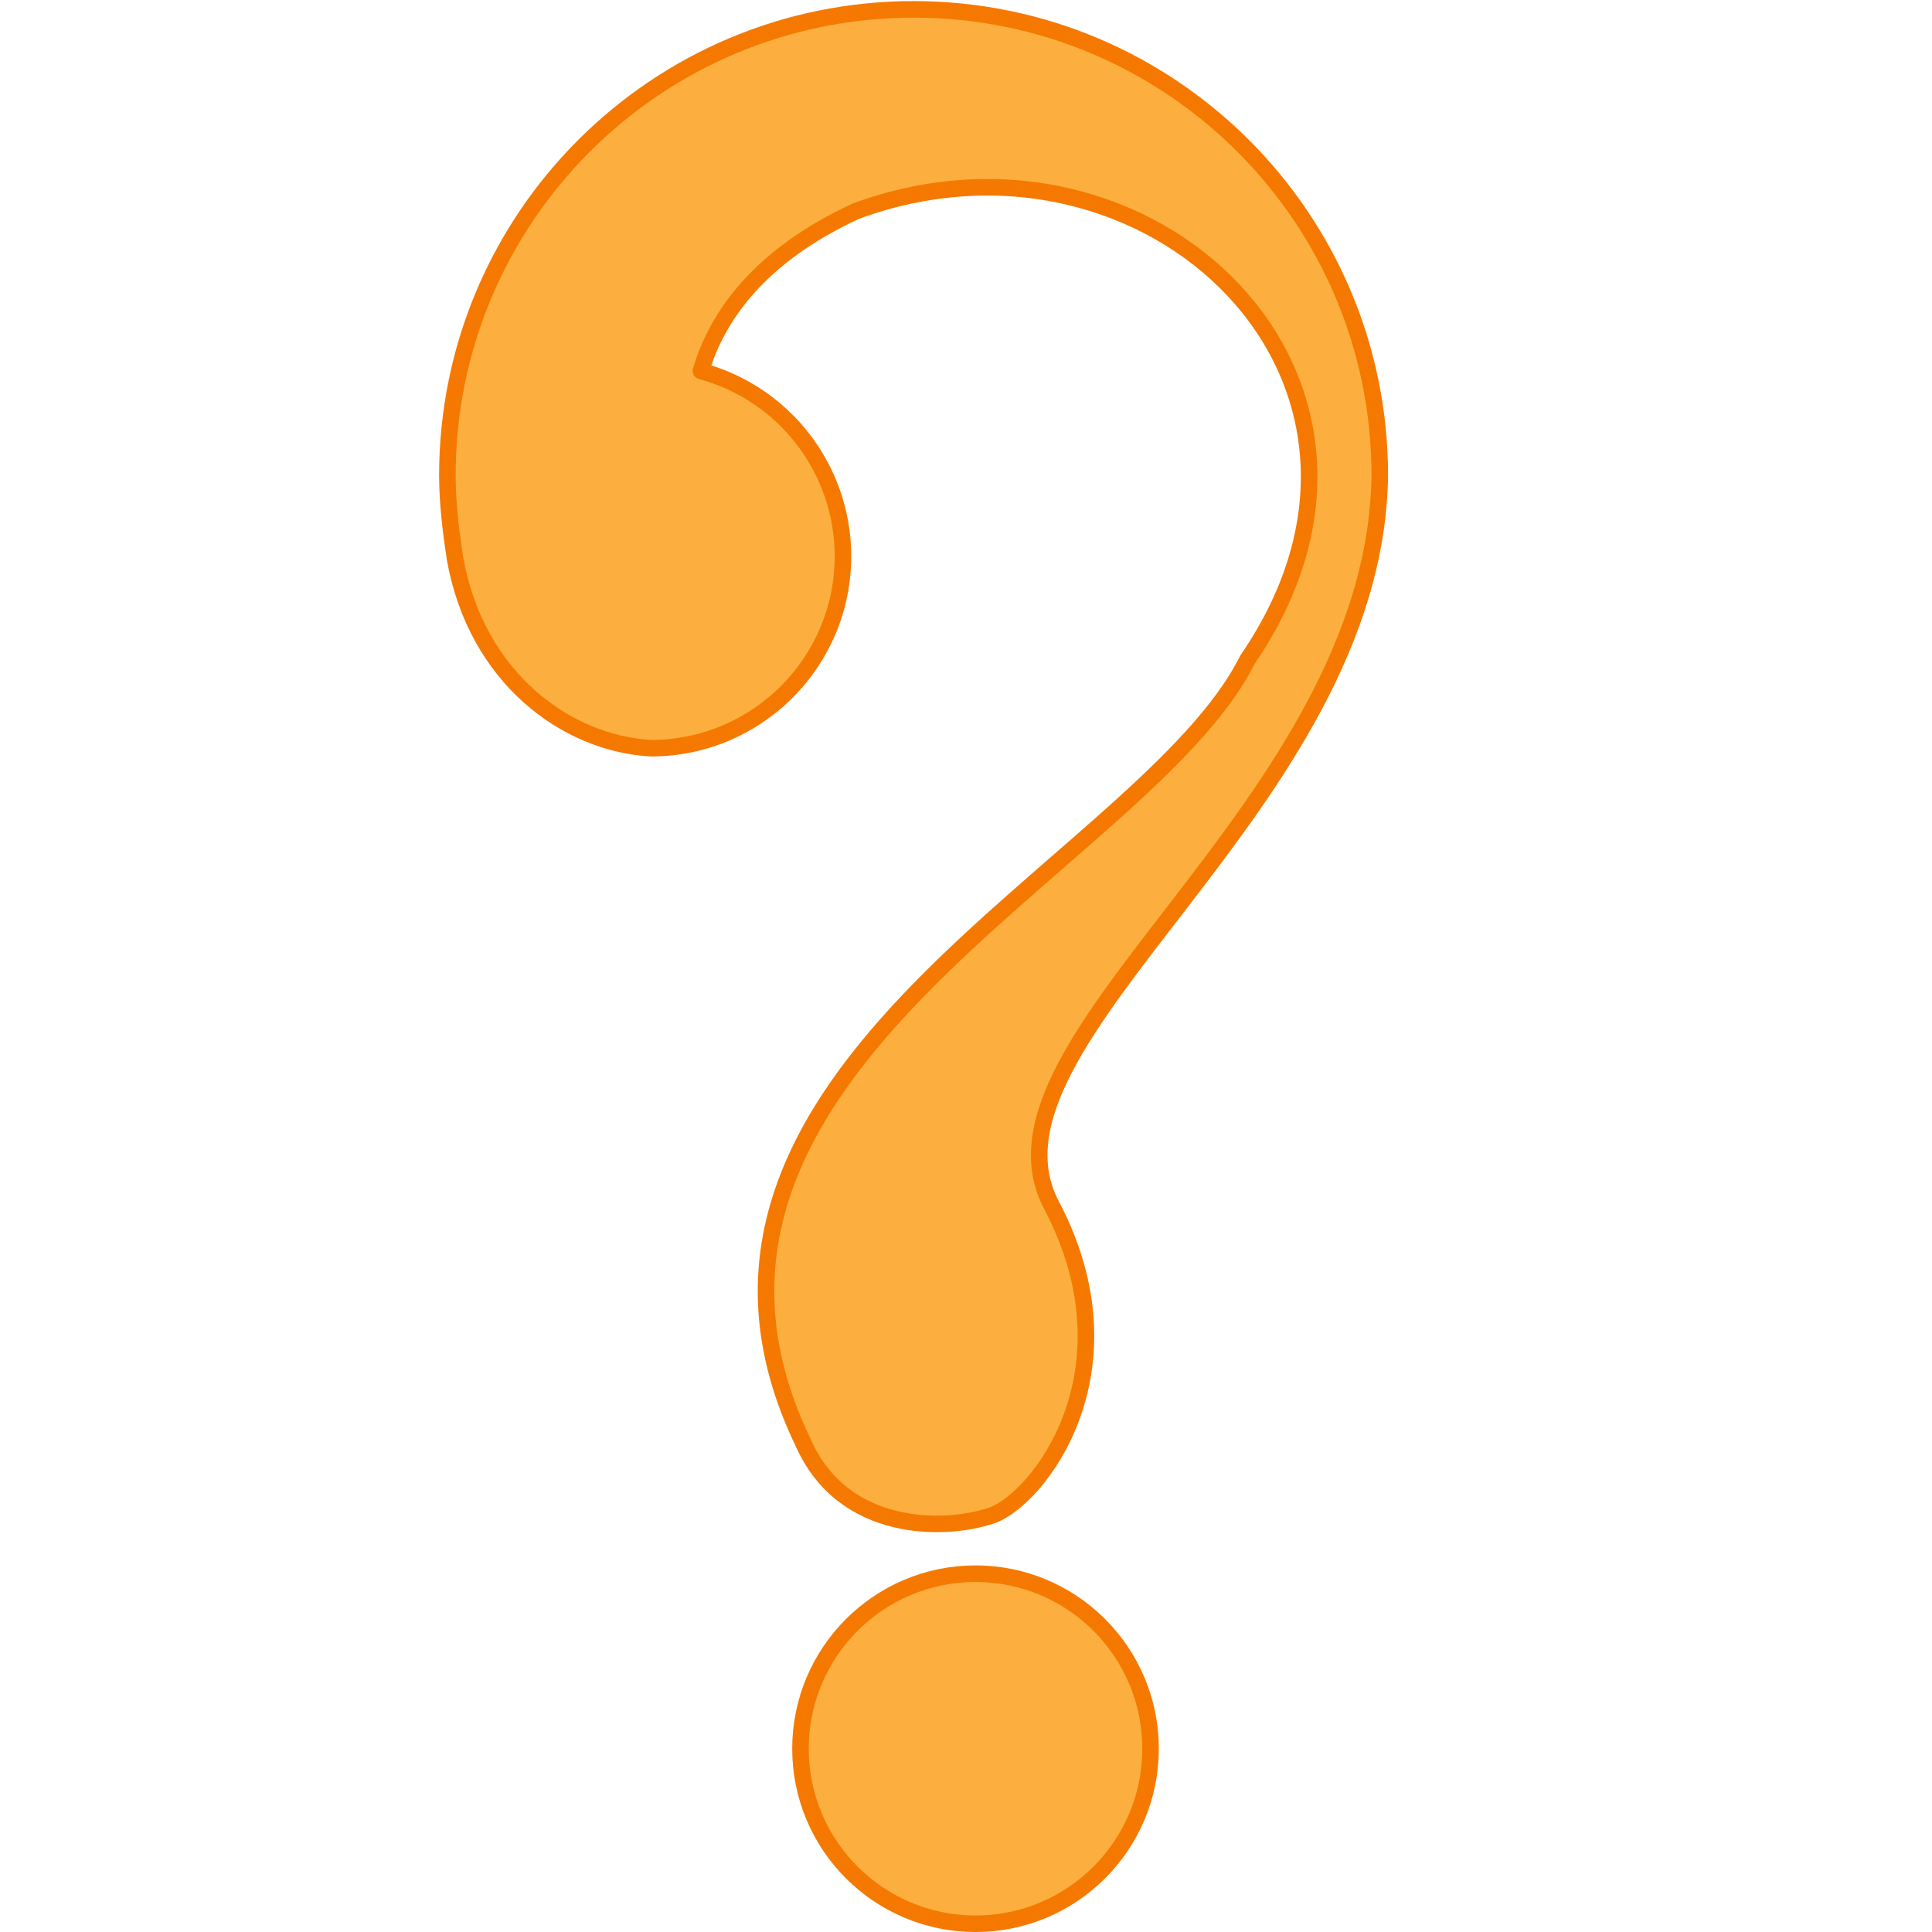 <?xml version="1.0" encoding="UTF-8" standalone="no"?>
<!-- Created with Inkscape (http://www.inkscape.org/) -->

<svg
   xmlns:dc="http://purl.org/dc/elements/1.1/"
   xmlns:cc="http://creativecommons.org/ns#"
   xmlns:rdf="http://www.w3.org/1999/02/22-rdf-syntax-ns#"
   xmlns:svg="http://www.w3.org/2000/svg"
   xmlns="http://www.w3.org/2000/svg"
   xmlns:sodipodi="http://sodipodi.sourceforge.net/DTD/sodipodi-0.dtd"
   xmlns:inkscape="http://www.inkscape.org/namespaces/inkscape"
   width="198"
   height="198"
   viewBox="0 0 52.388 52.388"
   version="1.1"
   id="svg125"
   inkscape:version="0.92.2 5c3e80d, 2017-08-06"
   sodipodi:docname="question.svg">
  <defs
     id="defs119" />
  <sodipodi:namedview
     id="base"
     pagecolor="#ffffff"
     bordercolor="#666666"
     borderopacity="1.0"
     inkscape:pageopacity="0.0"
     inkscape:pageshadow="2"
     inkscape:zoom="1.4"
     inkscape:cx="82.896939"
     inkscape:cy="44.386243"
     inkscape:document-units="mm"
     inkscape:current-layer="layer1"
     showgrid="false"
     fit-margin-top="0"
     fit-margin-left="0"
     fit-margin-right="0"
     fit-margin-bottom="0"
     inkscape:window-width="1918"
     inkscape:window-height="1038"
     inkscape:window-x="1920"
     inkscape:window-y="0"
     inkscape:window-maximized="1"
     units="px"
     showguides="true"
     inkscape:guide-bbox="true"
     inkscape:snap-center="true"
     inkscape:snap-page="false" />
  <g
     inkscape:label="Layer 1"
     inkscape:groupmode="layer"
     id="layer1"
     transform="translate(-95.991,-113.553)">
    <path
       style="opacity:1;fill:#fcaf3e;fill-opacity:1;stroke:#f57900;stroke-width:0.449;stroke-linecap:round;stroke-linejoin:round;stroke-miterlimit:4;stroke-dasharray:none;stroke-dashoffset:0;stroke-opacity:1"
       d="m 120.764,113.807 c -6.982,-1.6e-4 -12.642,5.66 -12.642,12.641 0.002,0.755 0.094,1.504 0.207,2.25 0.568,3.201 2.986,5.012 5.312,5.143 2.876,4e-5 5.208,-2.331 5.208,-5.207 -0.003,-2.352 -1.582,-4.41 -3.853,-5.022 0.43,-1.455 1.552,-3.106 4.205,-4.334 7.946,-2.925 15.817,4.587 10.613,12.167 -2.775,5.574 -16.924,11.153 -12.032,21.252 1.092,2.436 3.843,2.377 5.095,1.951 1.251,-0.426 4,-3.906 1.625,-8.419 -2.375,-4.512 8.781,-10.793 8.903,-19.781 -9e-5,-6.981 -5.66,-12.641 -12.641,-12.641 z"
       id="path4160"
       inkscape:connector-curvature="0"
       sodipodi:nodetypes="ccccccccczzcc" />
    <circle
       style="opacity:1;fill:#fcaf3e;fill-opacity:1;stroke:#f57900;stroke-width:0.449;stroke-linecap:round;stroke-linejoin:round;stroke-miterlimit:4;stroke-dasharray:none;stroke-dashoffset:0;stroke-opacity:1"
       id="path4172"
       cx="122.443"
       cy="160.971"
       r="4.746" />
  </g>
</svg>
